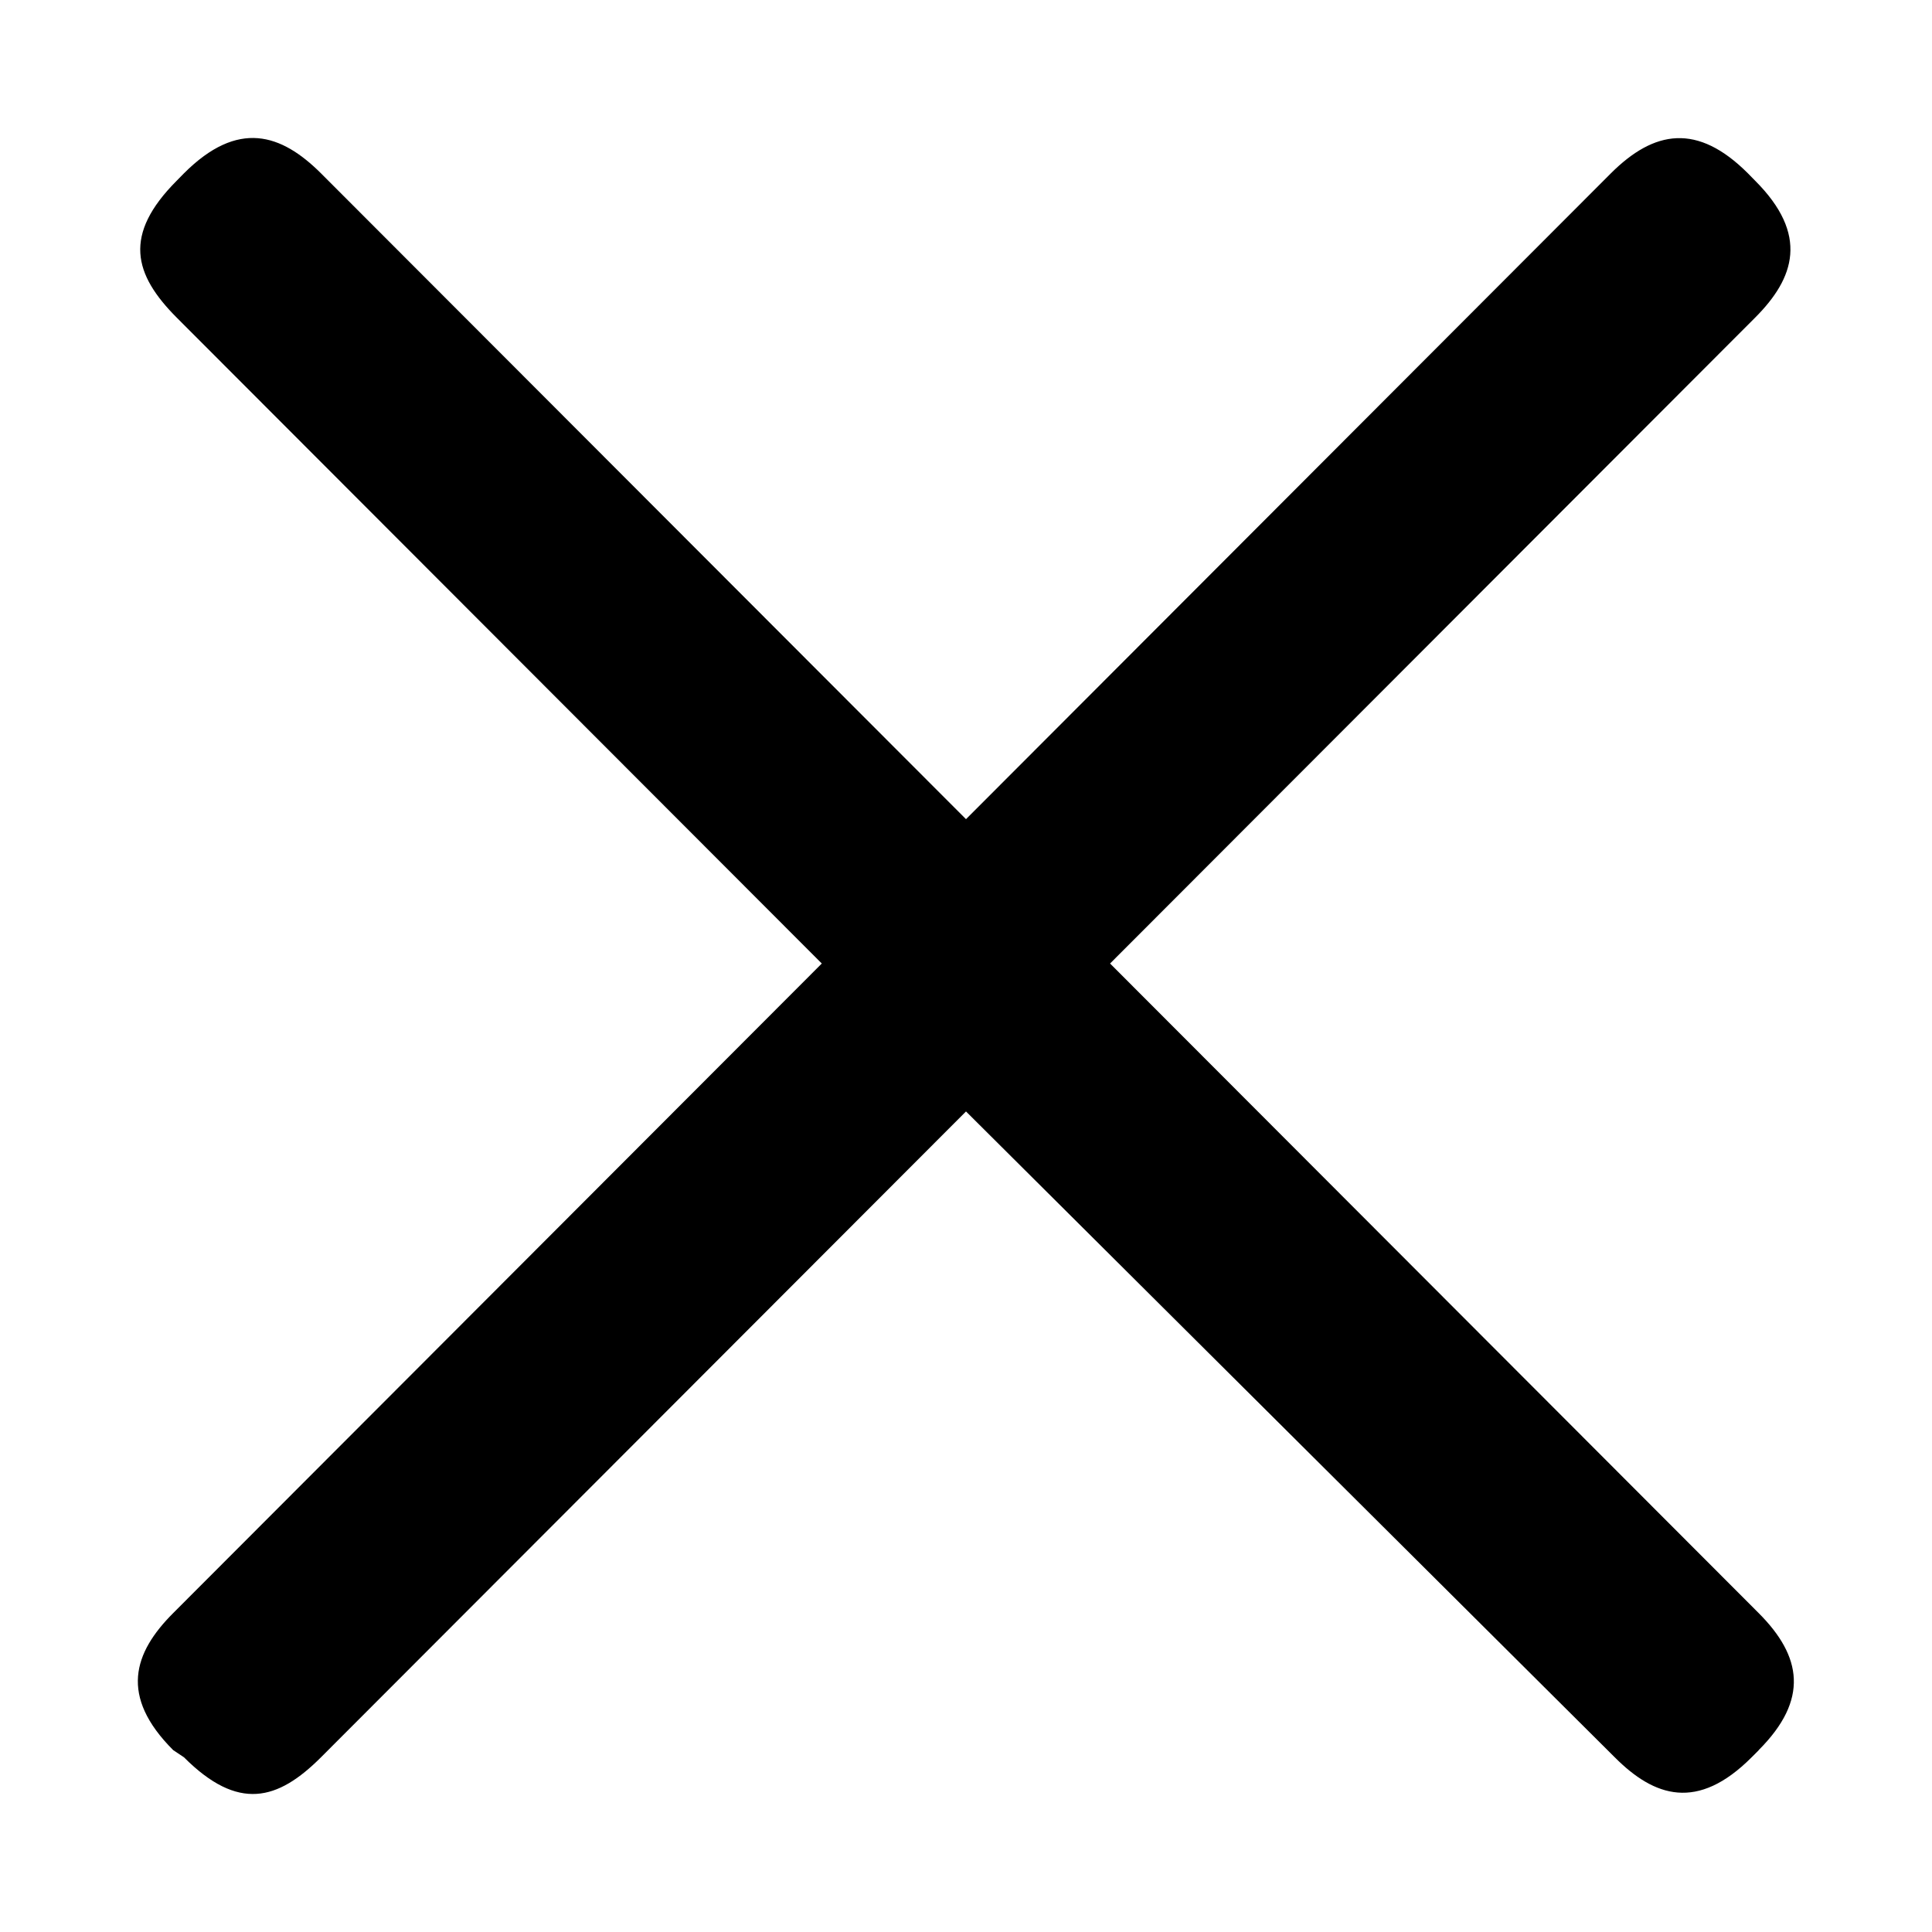 <svg xmlns="http://www.w3.org/2000/svg" width="14" height="14" viewBox="0 0 14 14">
    <path stroke="transparent" stroke-width=".4" d="M12.745 12.682l-.052.052c-.392.393-.705.288-.992 0L7 8.054l-4.674 4.68c-.314.314-.6.393-.993 0l-.078-.052c-.392-.392-.287-.706 0-.993l4.7-4.707-4.674-4.68c-.313-.314-.391-.601 0-.993l.052-.053c.392-.392.705-.287.993 0L7 5.936l4.673-4.68c.314-.313.627-.366.993 0l.052.053c.392.392.287.706 0 .993l-4.674 4.68 4.7 4.707c.313.313.366.627 0 .993z"/>
</svg>
